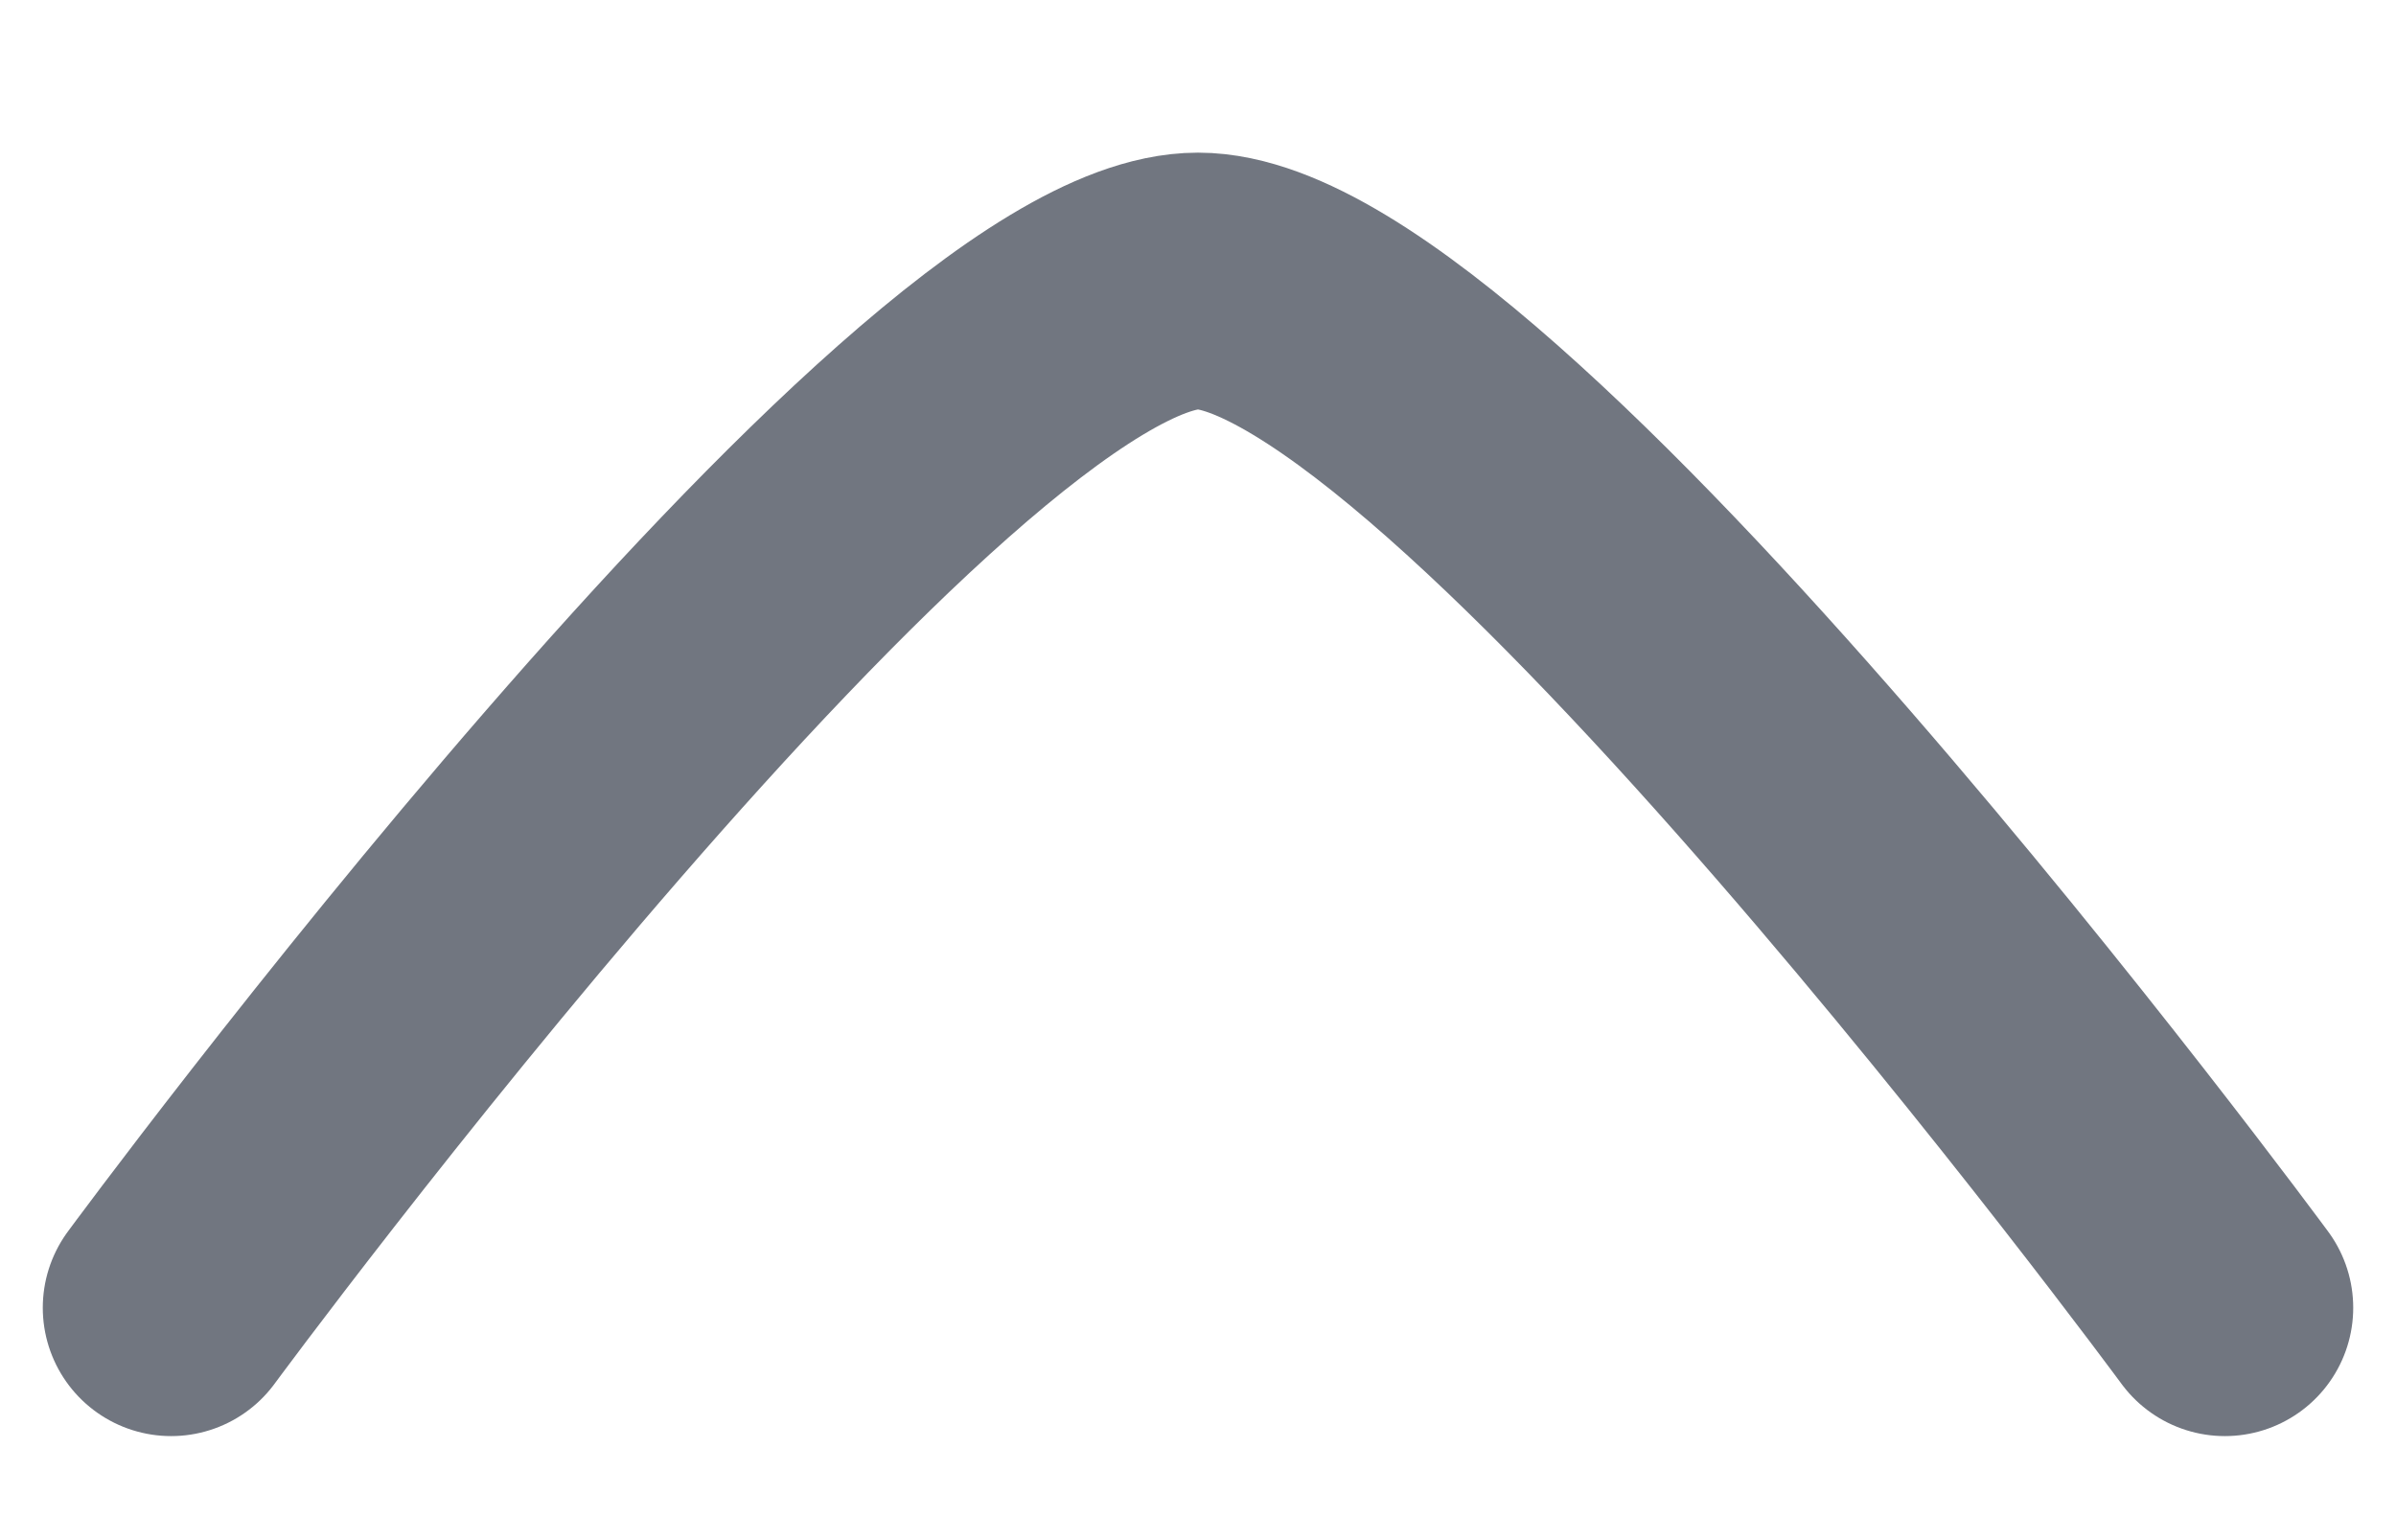 <svg width="14" height="9" viewBox="0 0 14 9" fill="none" xmlns="http://www.w3.org/2000/svg">
<path d="M13 7.642C13 7.642 8.581 1.642 7 1.642C5.419 1.642 1 7.642 1 7.642" stroke="#717680" stroke-width="1.5" stroke-linecap="round" stroke-linejoin="round"/>
</svg>
